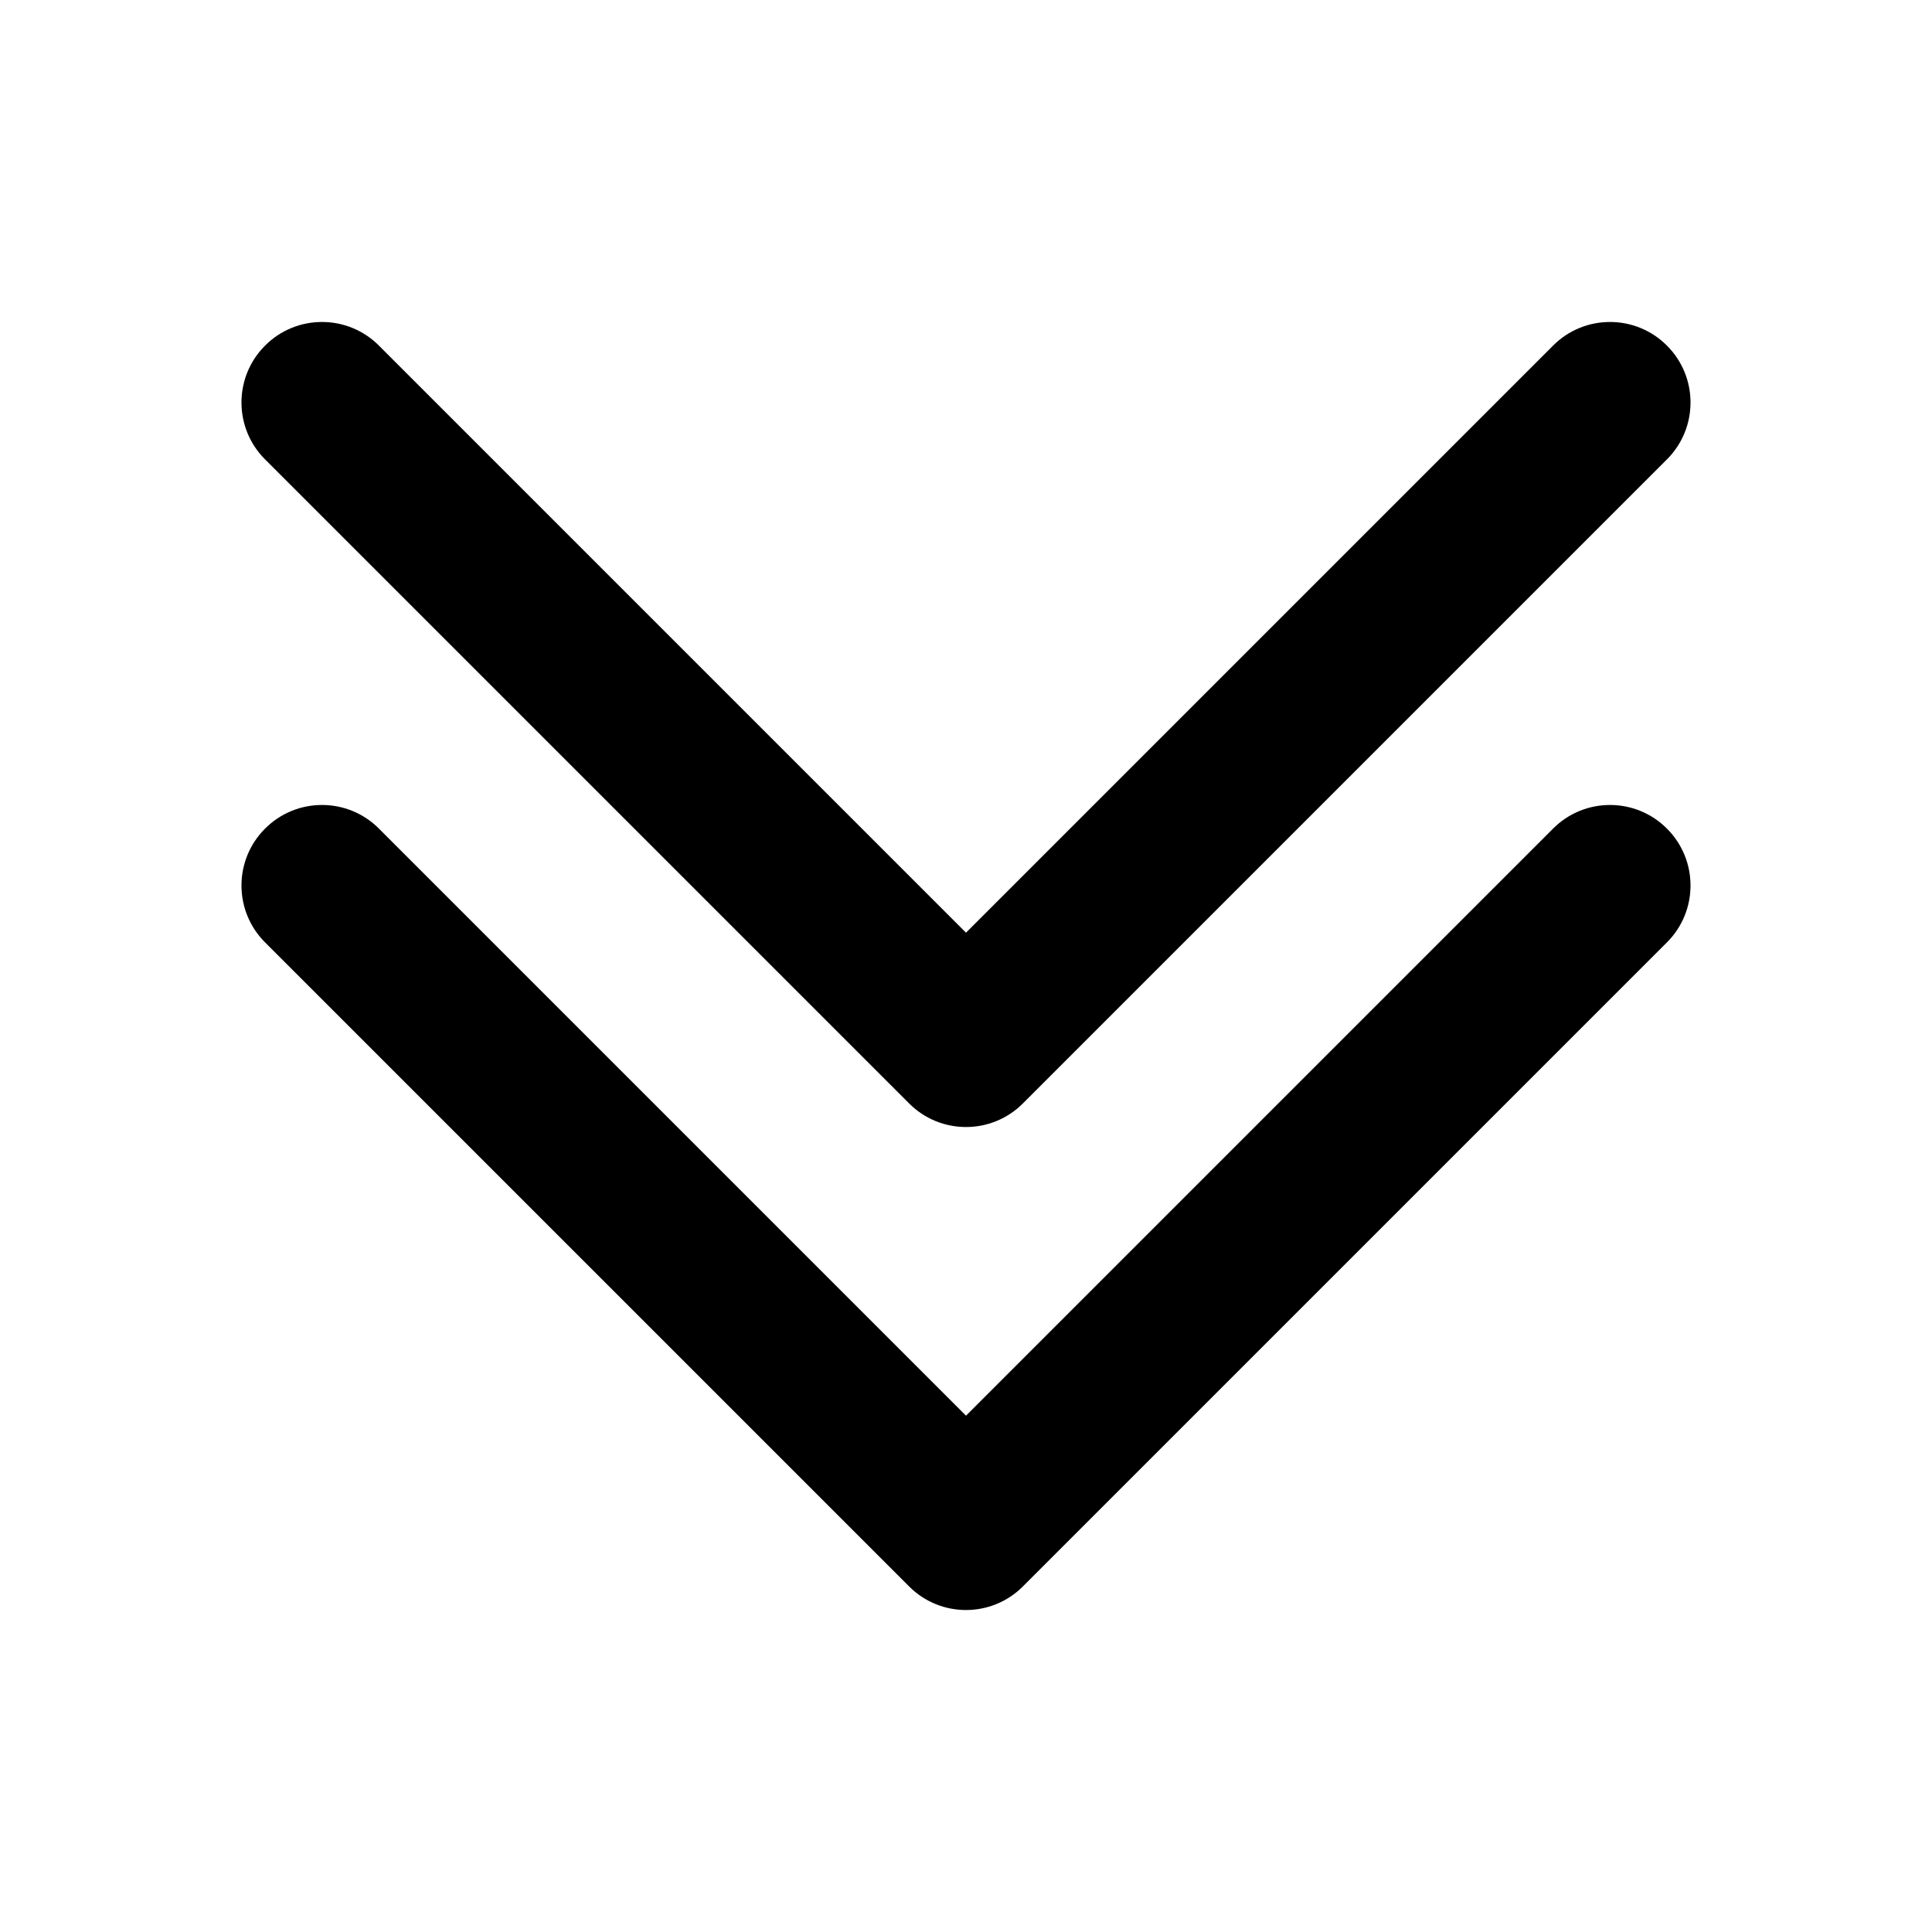 <svg width="24" height="24" viewBox="0 0 24 24" fill="none" xmlns="http://www.w3.org/2000/svg">
<path fill-rule="evenodd" clip-rule="evenodd" d="M20.707 5.707C21.098 5.317 21.098 4.683 20.707 4.293C20.317 3.902 19.683 3.902 19.293 4.293L12 11.586L4.707 4.293C4.317 3.902 3.683 3.902 3.293 4.293C2.902 4.683 2.902 5.317 3.293 5.707L11.293 13.707C11.683 14.098 12.317 14.098 12.707 13.707L20.707 5.707ZM20.707 11.707C21.098 11.317 21.098 10.683 20.707 10.293C20.317 9.902 19.683 9.902 19.293 10.293L12 17.586L4.707 10.293C4.317 9.902 3.683 9.902 3.293 10.293C2.902 10.683 2.902 11.317 3.293 11.707L11.293 19.707C11.683 20.098 12.317 20.098 12.707 19.707L20.707 11.707Z" fill="black"/>
</svg>
